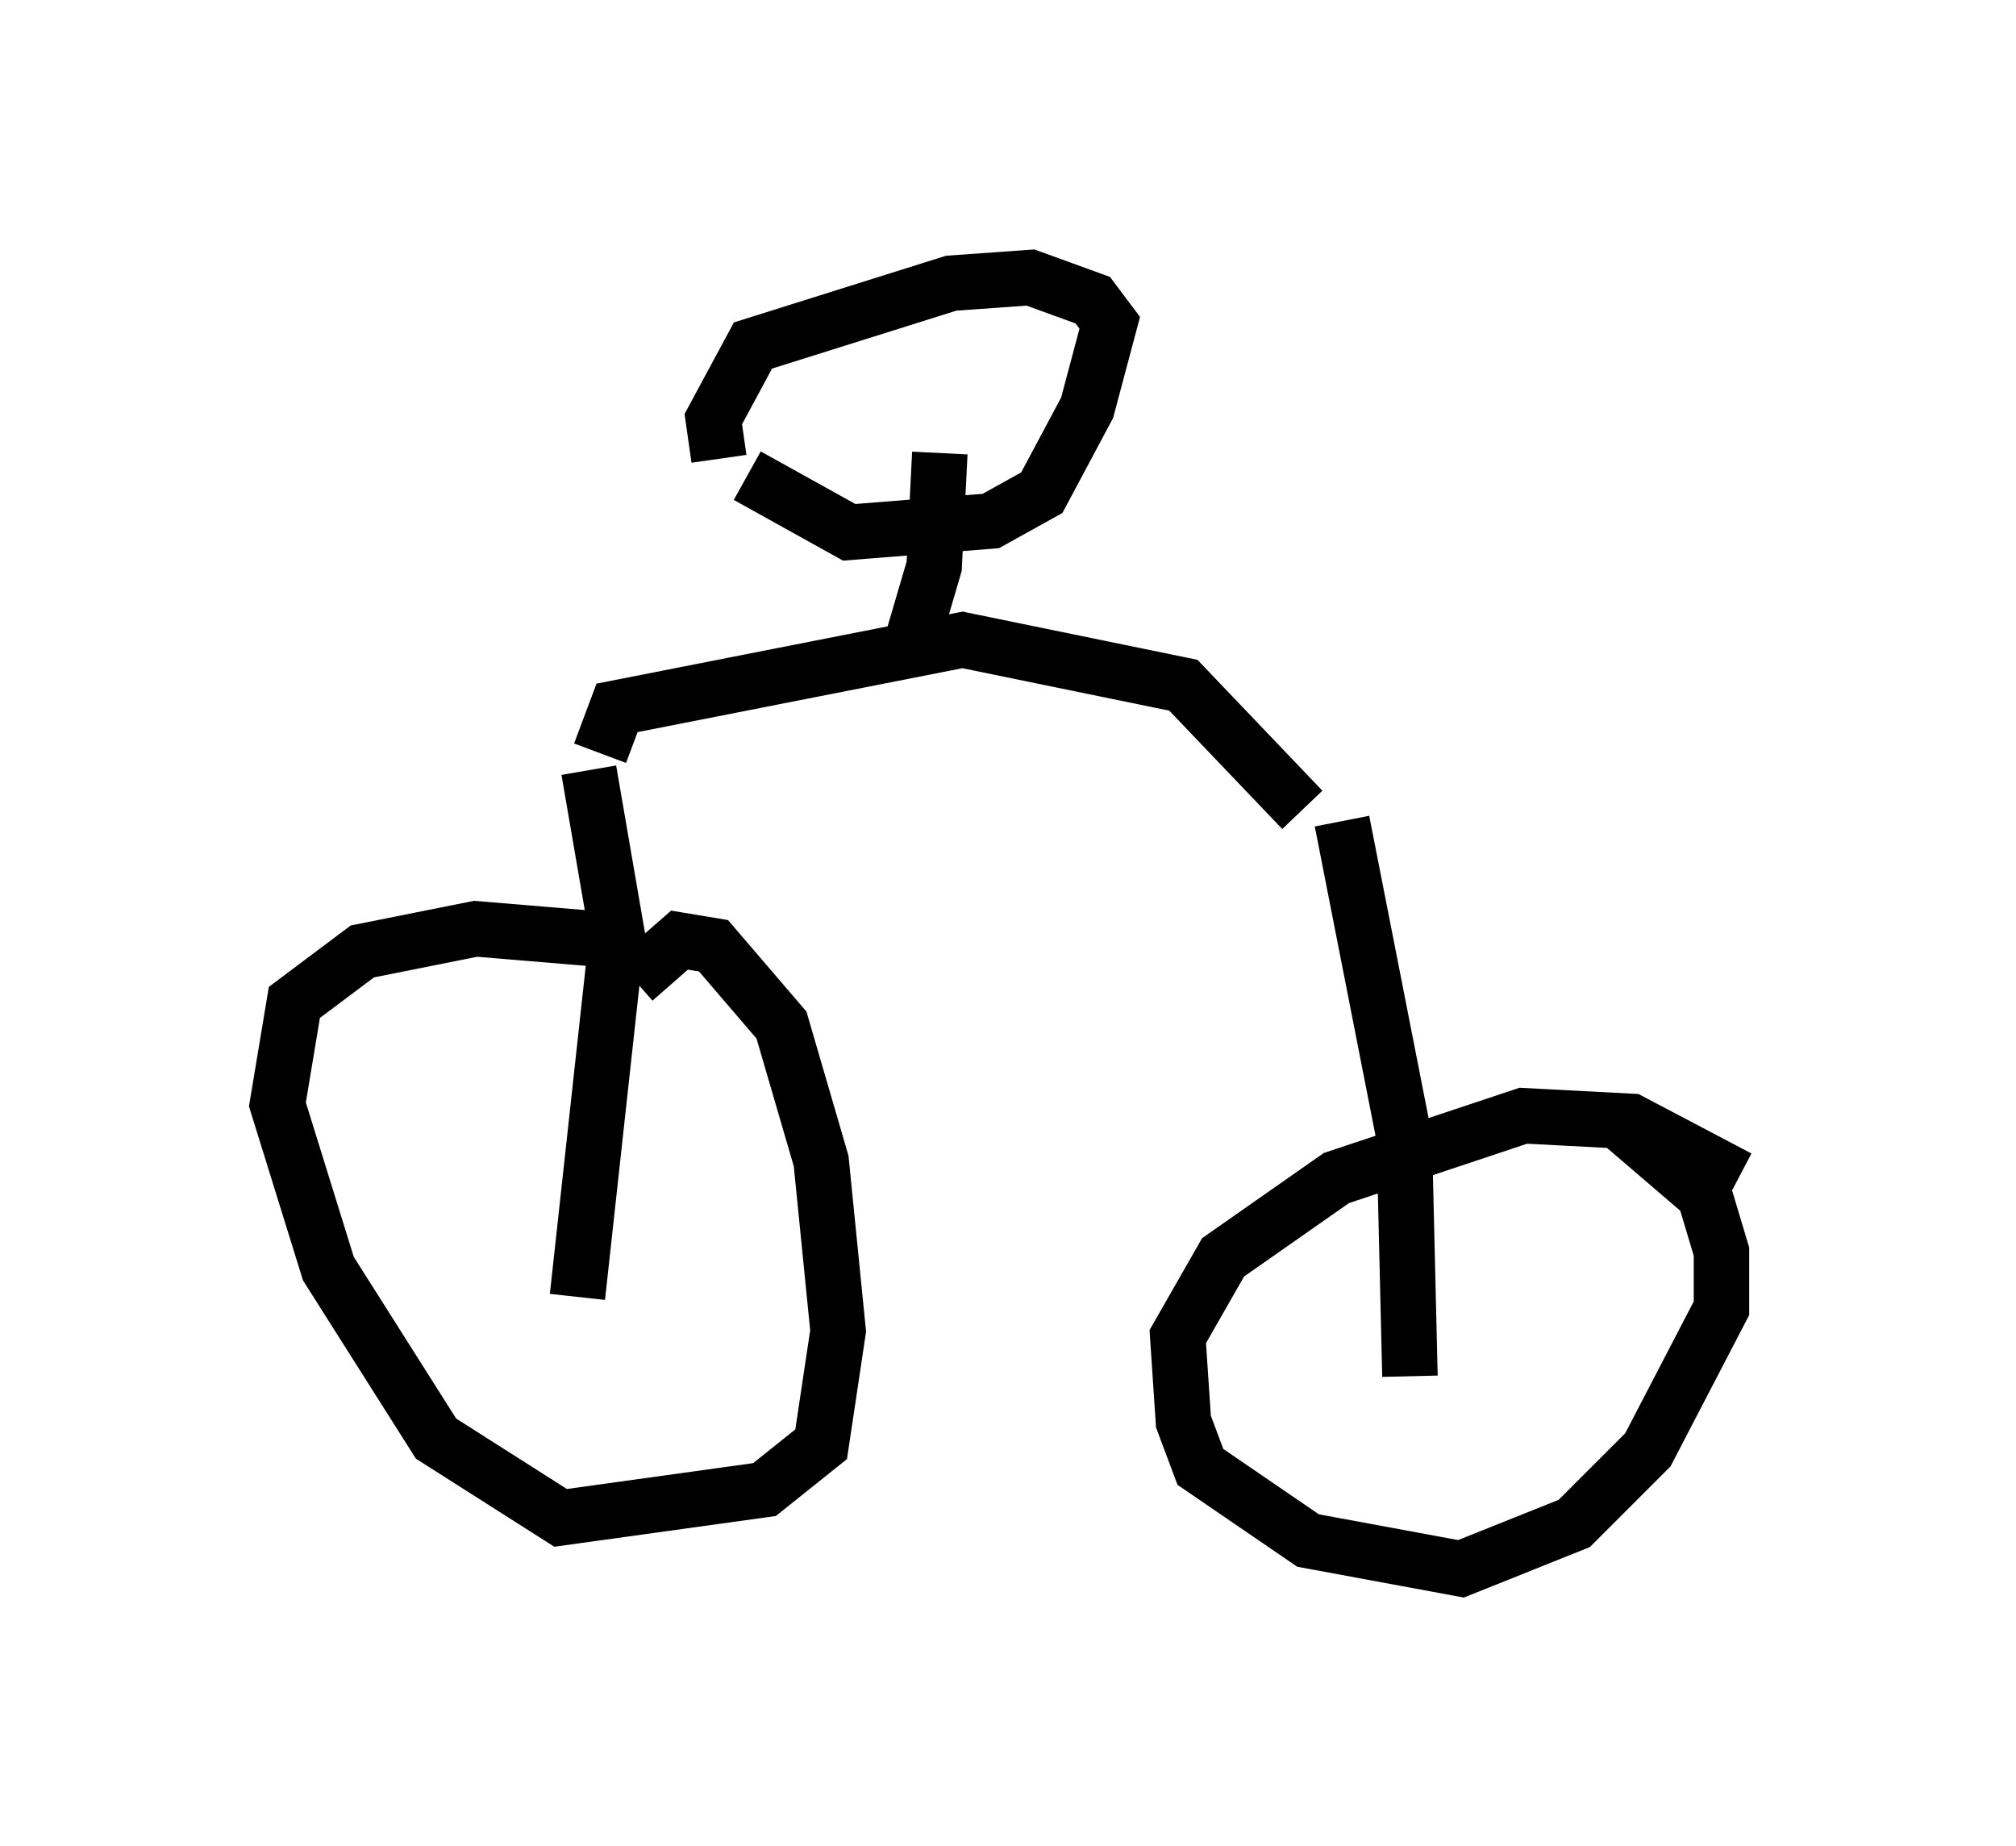<?xml version="1.0" encoding="utf-8" ?>
<svg baseProfile="full" height="33.275" version="1.1" width="36.338" xmlns="http://www.w3.org/2000/svg" xmlns:ev="http://www.w3.org/2001/xml-events" xmlns:xlink="http://www.w3.org/1999/xlink"><defs /><rect fill="white" height="33.275" width="36.338" x="0" y="0" /><path d="M12.963, 17.761 m-1.94, -0.817 l-2.45, -0.204 -2.042, 0.408 l-1.225, 0.919 -0.306, 1.838 l0.919, 2.96 1.94, 3.063 l2.246, 1.429 3.675, -0.51 l1.021, -0.817 0.306, -2.042 l-0.306, -3.063 -0.715, -2.45 l-1.225, -1.429 -0.613, -0.102 l-0.817, 0.715 m19.906, 3.573 l-1.94, -1.021 -1.94, -0.102 l-3.369, 1.123 -2.042, 1.429 l-0.817, 1.429 0.102, 1.531 l0.306, 0.817 1.94, 1.327 l2.756, 0.51 2.042, -0.817 l1.327, -1.327 1.327, -2.552 l0.0, -1.021 -0.306, -1.021 l-1.429, -1.225 m-18.681, -6.431 l0.51, 2.96 -0.715, 6.533 m13.781, -8.575 l1.123, 5.717 0.102, 4.288 m-14.598, -11.229 l0.306, -0.817 6.227, -1.225 l3.981, 0.817 2.144, 2.246 m-7.146, -2.654 l0.51, -1.735 0.102, -2.042 m-3.471, 0.408 l1.838, 1.021 2.552, -0.204 l0.919, -0.51 0.817, -1.531 l0.408, -1.531 -0.306, -0.408 l-1.123, -0.408 -1.429, 0.102 l-3.573, 1.123 -0.715, 1.327 l0.102, 0.715 " fill="none" stroke="black" stroke-width="1" /></svg>
